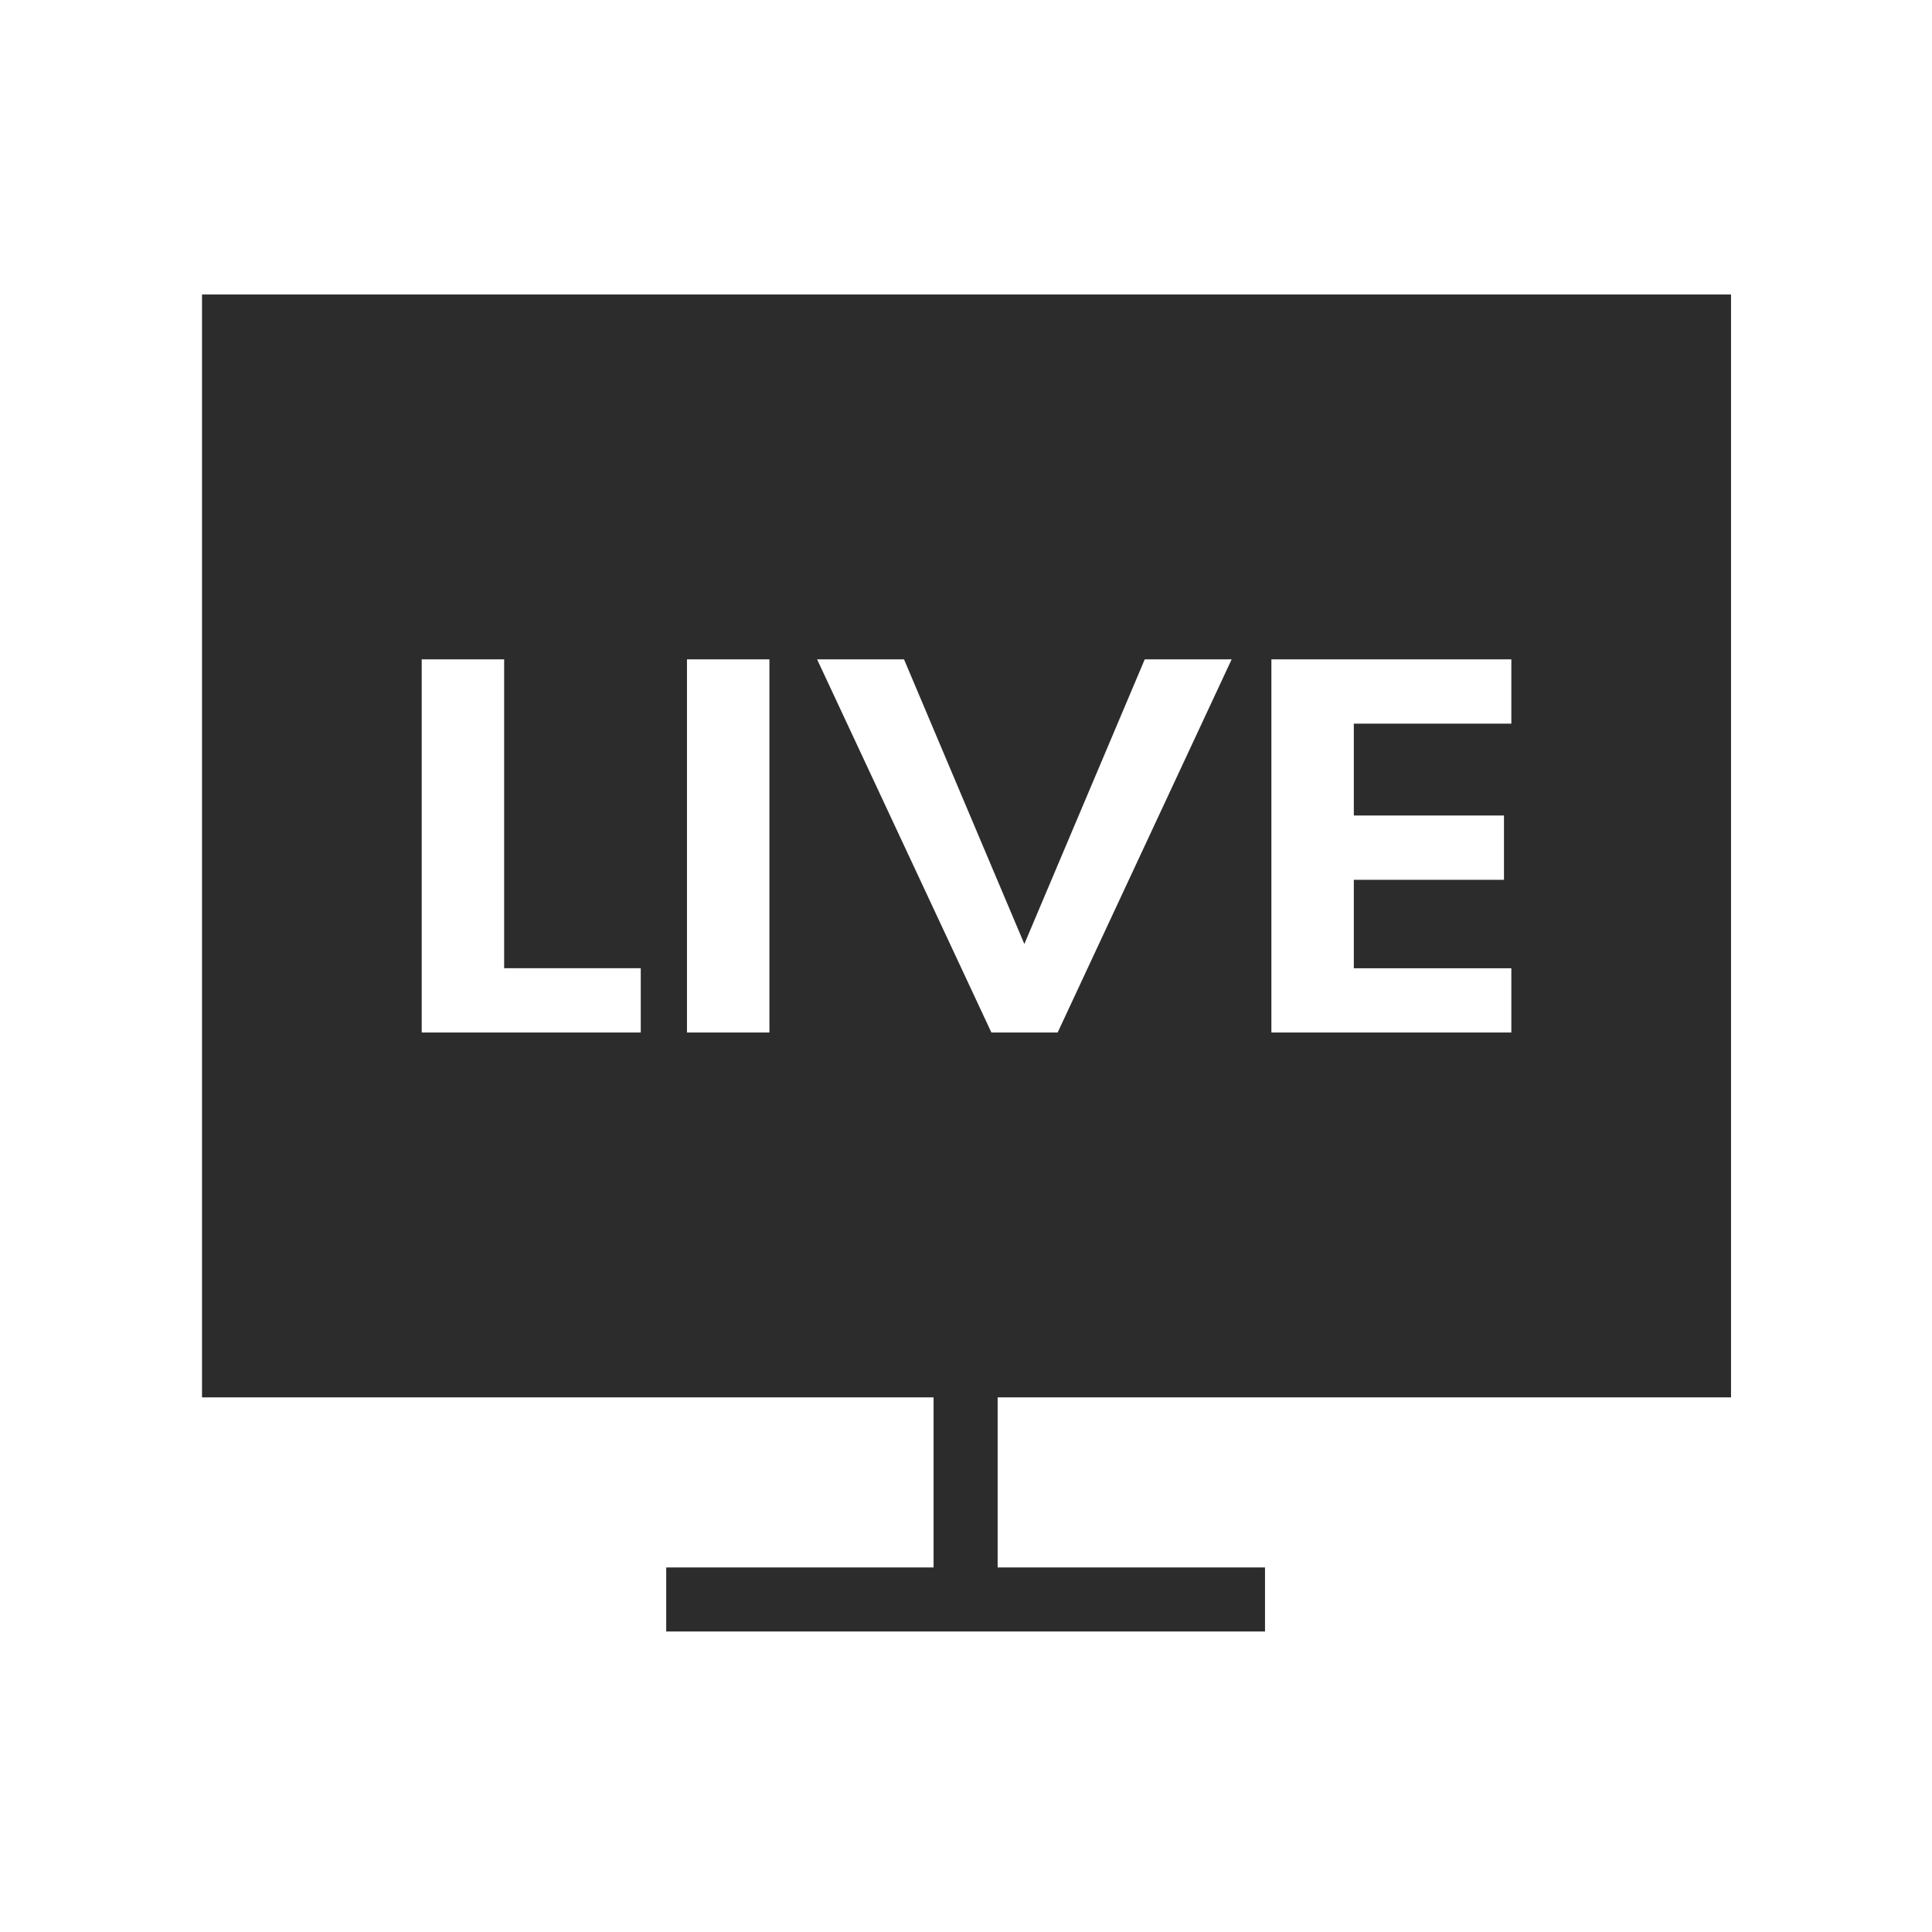 <?xml version="1.0" standalone="no"?><!DOCTYPE svg PUBLIC "-//W3C//DTD SVG 1.1//EN" "http://www.w3.org/Graphics/SVG/1.1/DTD/svg11.dtd"><svg class="icon" width="32px" height="32.00px" viewBox="0 0 1024 1024" version="1.1" xmlns="http://www.w3.org/2000/svg"><path d="M107.074 156.093v584.556h810.407v-584.556h-810.407z m232.538 374.067v17.101h-116.099V349.48h43.694V513.188h72.405v16.971z m68.192 17.101h-43.694V349.48h43.694v197.781z m152.771 0h-35.11l-92.382-197.779H479.157l63.768 150.852 63.81-150.852h46.063l-92.223 197.779z m240.466-180.809v17.101h-83.485v48.694h79.584V466.321h-79.584v46.868h83.485v34.073h-127.178V349.48h127.178v16.971z" fill="#2c2c2c" /><path d="M494.818 731.865h33.951v107.759h-33.951z" fill="#2c2c2c" /><path d="M353.107 830.767h317.372v33.951H353.107z" fill="#2c2c2c" /></svg>